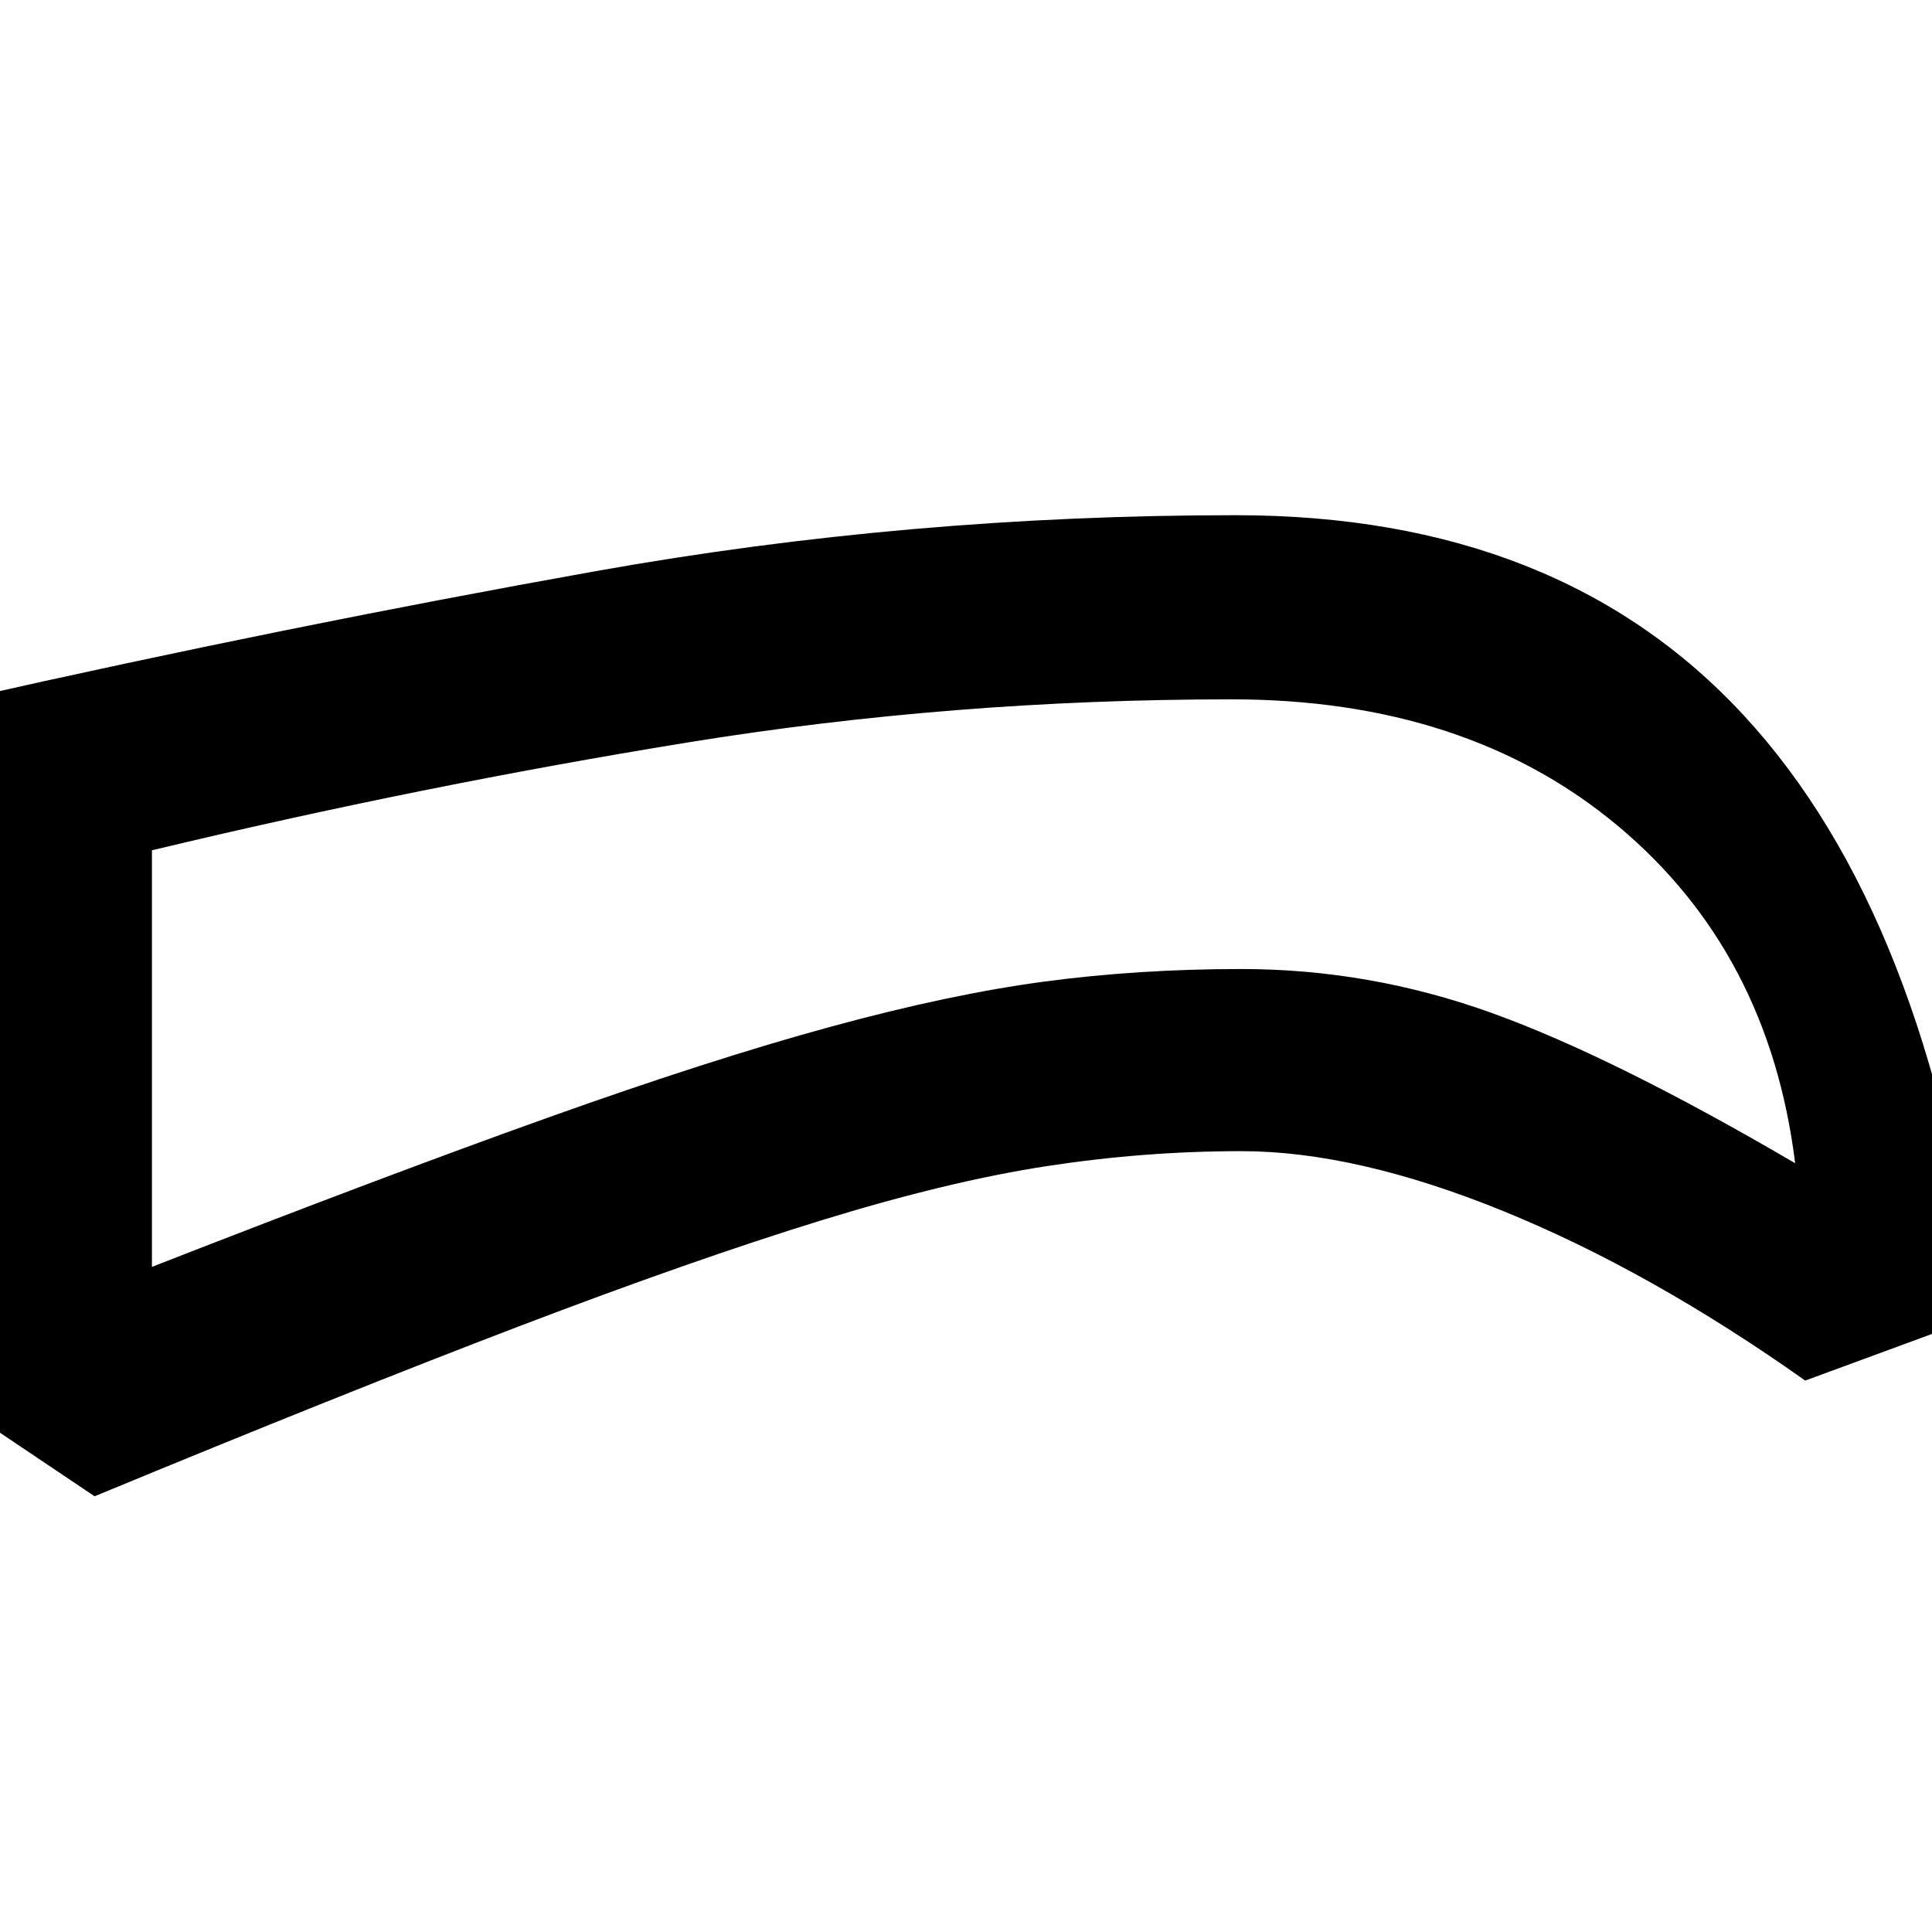 <svg xmlns="http://www.w3.org/2000/svg" height="48" viewBox="0 -960 960 960" width="48"><path d="M616.79-388q-48.29 0-97.04 7.5-48.75 7.5-112 27T258-301q-86.5 33-211 84.5l-64-43v-353.35q158-35.65 313.34-63.4Q451.68-704 614-704q160.5 0 252.5 99.5T984-306l-87 32q-77-54.5-150.12-84.25T616.79-388Zm.06-90.5q63.65 0 124.15 21.75Q801.5-435 892-382q-13-105-88.25-167.75T612-612.5q-138.5 0-270.75 21.5T75.5-537.5v207q116.5-45.5 197-74.25t140-45Q472-466 518.89-472.25t97.96-6.25ZM484.5-522Z"/></svg>
